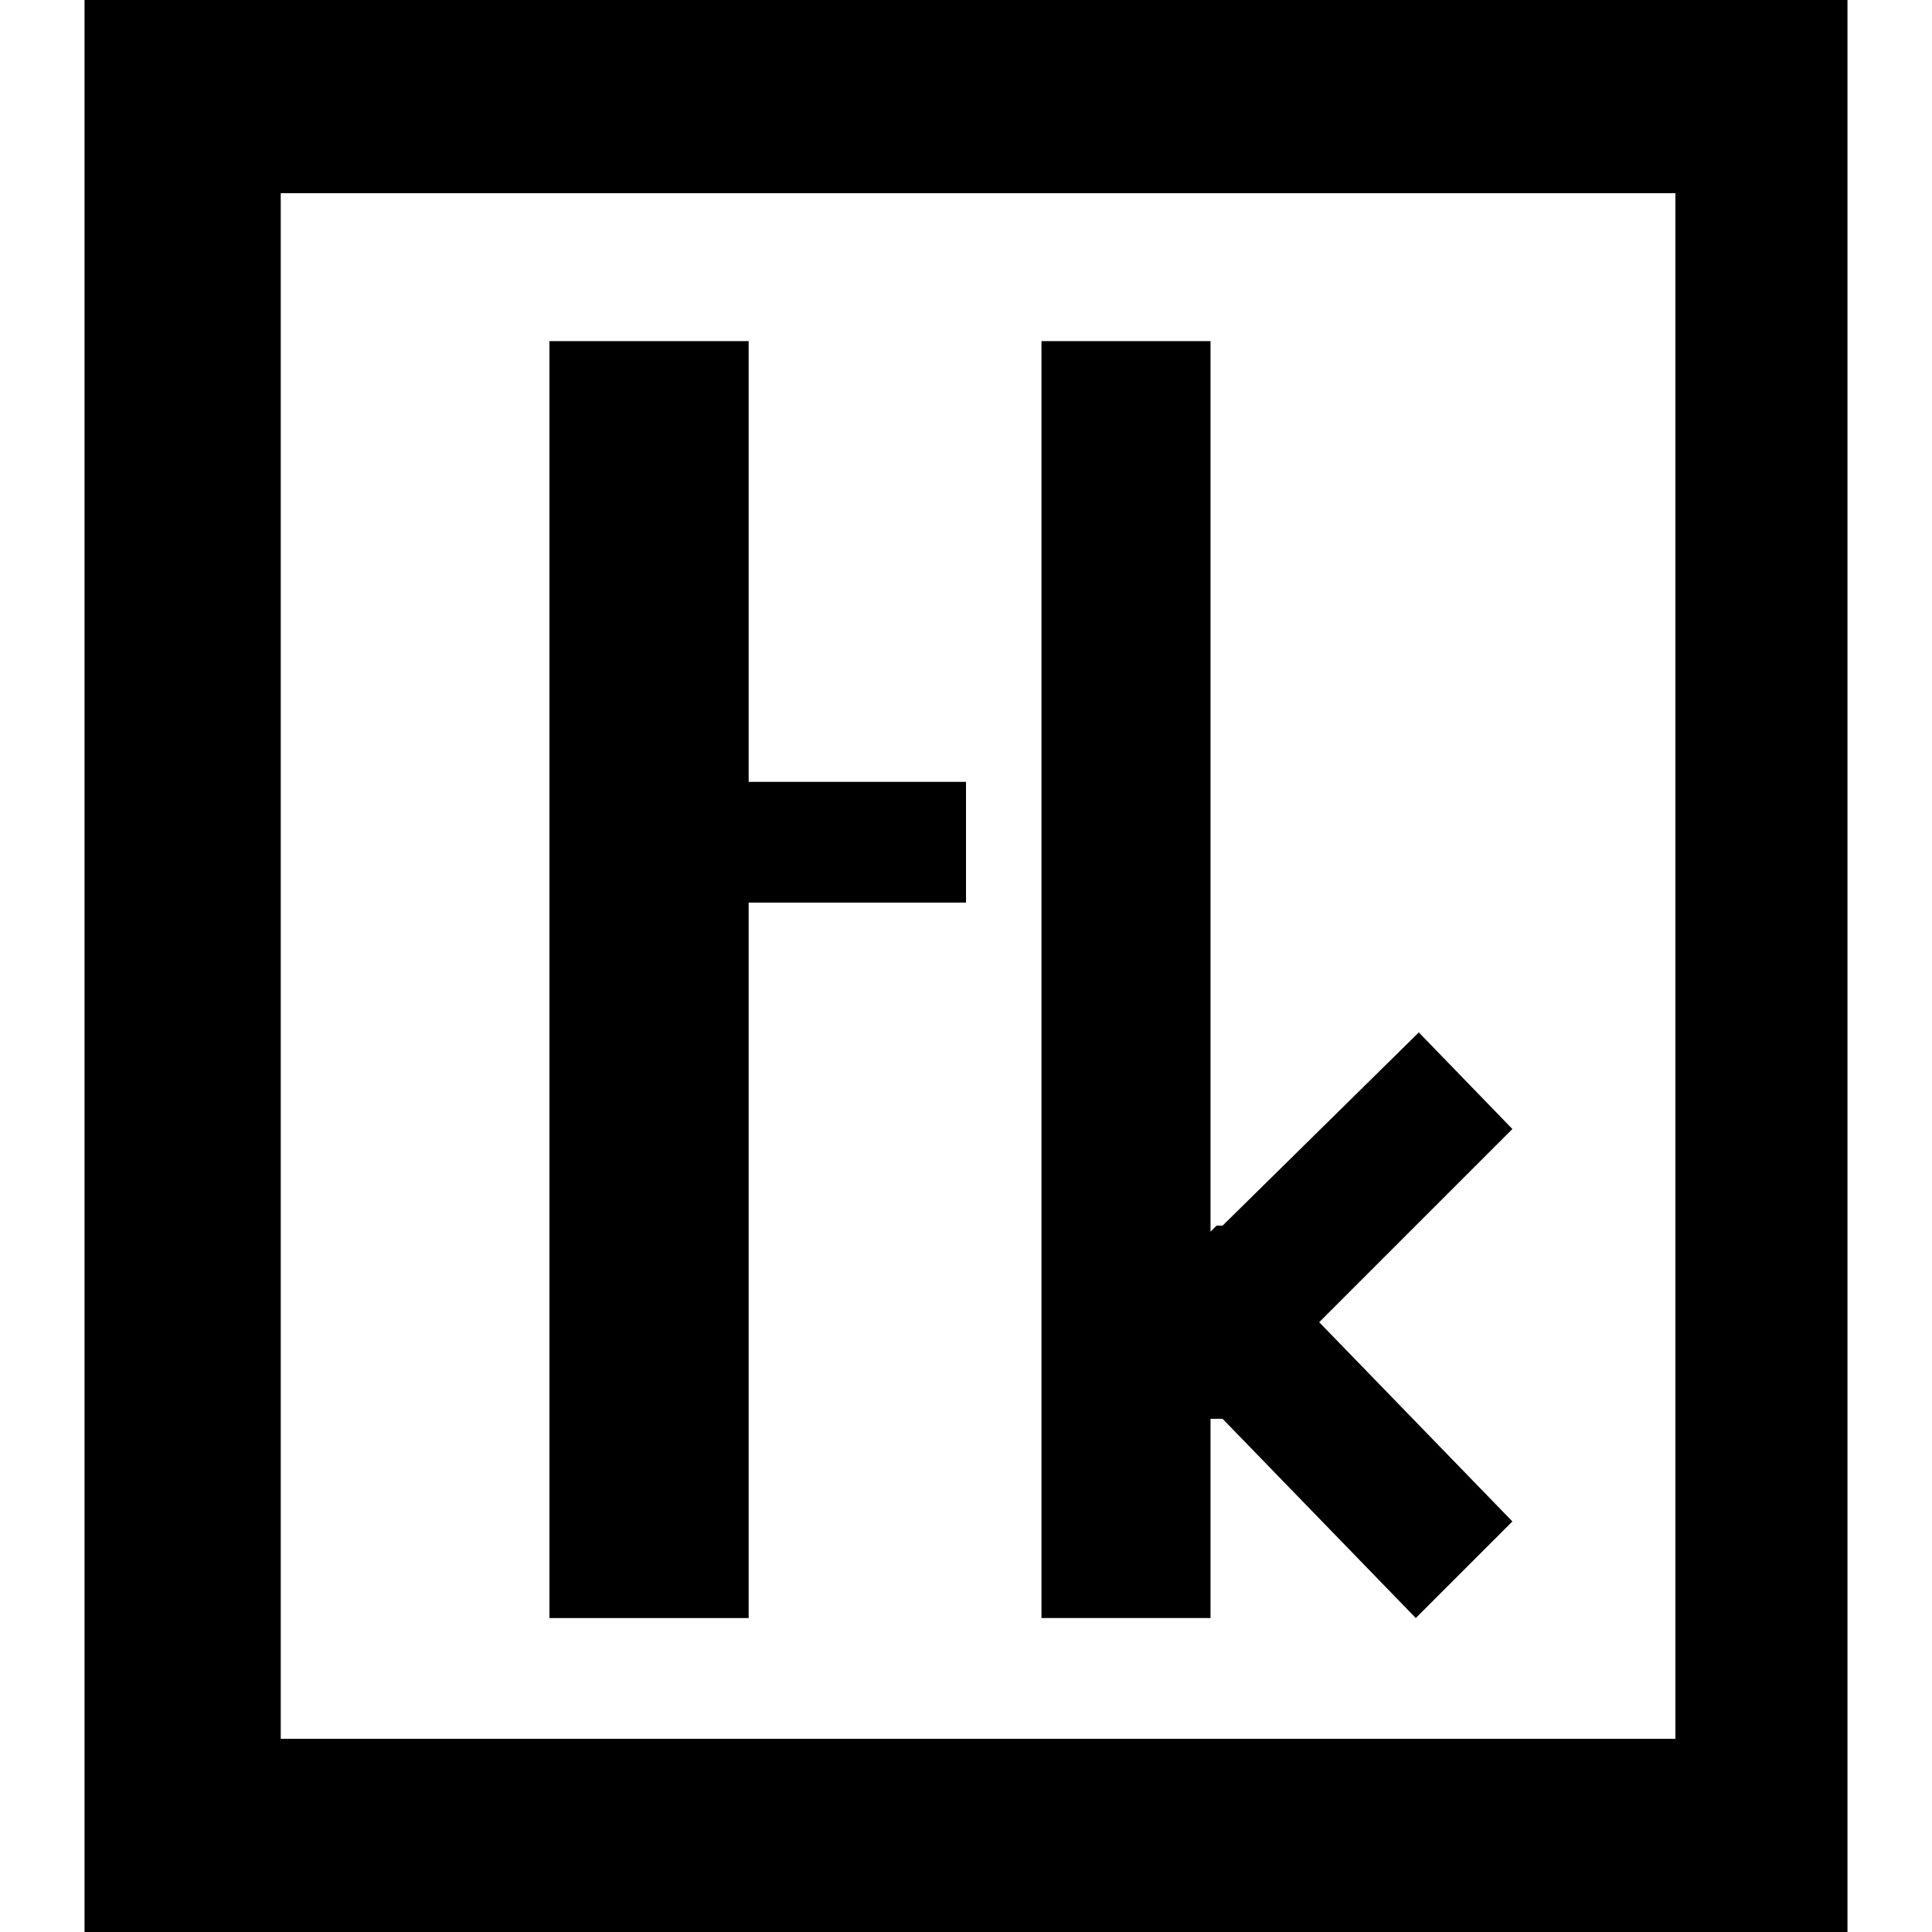 <?xml version="1.0" encoding="utf-8"?>
<!-- Generator: Adobe Illustrator 25.0.1, SVG Export Plug-In . SVG Version: 6.00 Build 0)  -->
<svg version="1.1" id="Layer_1" xmlns="http://www.w3.org/2000/svg" xmlns:xlink="http://www.w3.org/1999/xlink" x="0px" y="0px"
	 viewBox="0 0 64 64" style="enable-background:new 0 0 64 64;" xml:space="preserve">
<g>
	<polygon points="40.1,47 40.3,47 40.5,47 46.9,53.6 50.1,50.4 43.7,43.8 50.1,37.4 47,34.2 40.5,40.6 40.3,40.6 40.1,40.8 
		40.1,11.3 34.5,11.3 34.5,53.6 40.1,53.6 	"/>
	<polygon points="24.8,29.9 32,29.9 32,25.9 24.8,25.9 24.8,11.3 18.2,11.3 18.2,53.6 24.8,53.6 	"/>
	<path d="M2.8,64h58.4V0H2.8V64z M55.5,57.6H9.3V6.4h46.2V57.6z"/>
</g>
</svg>
